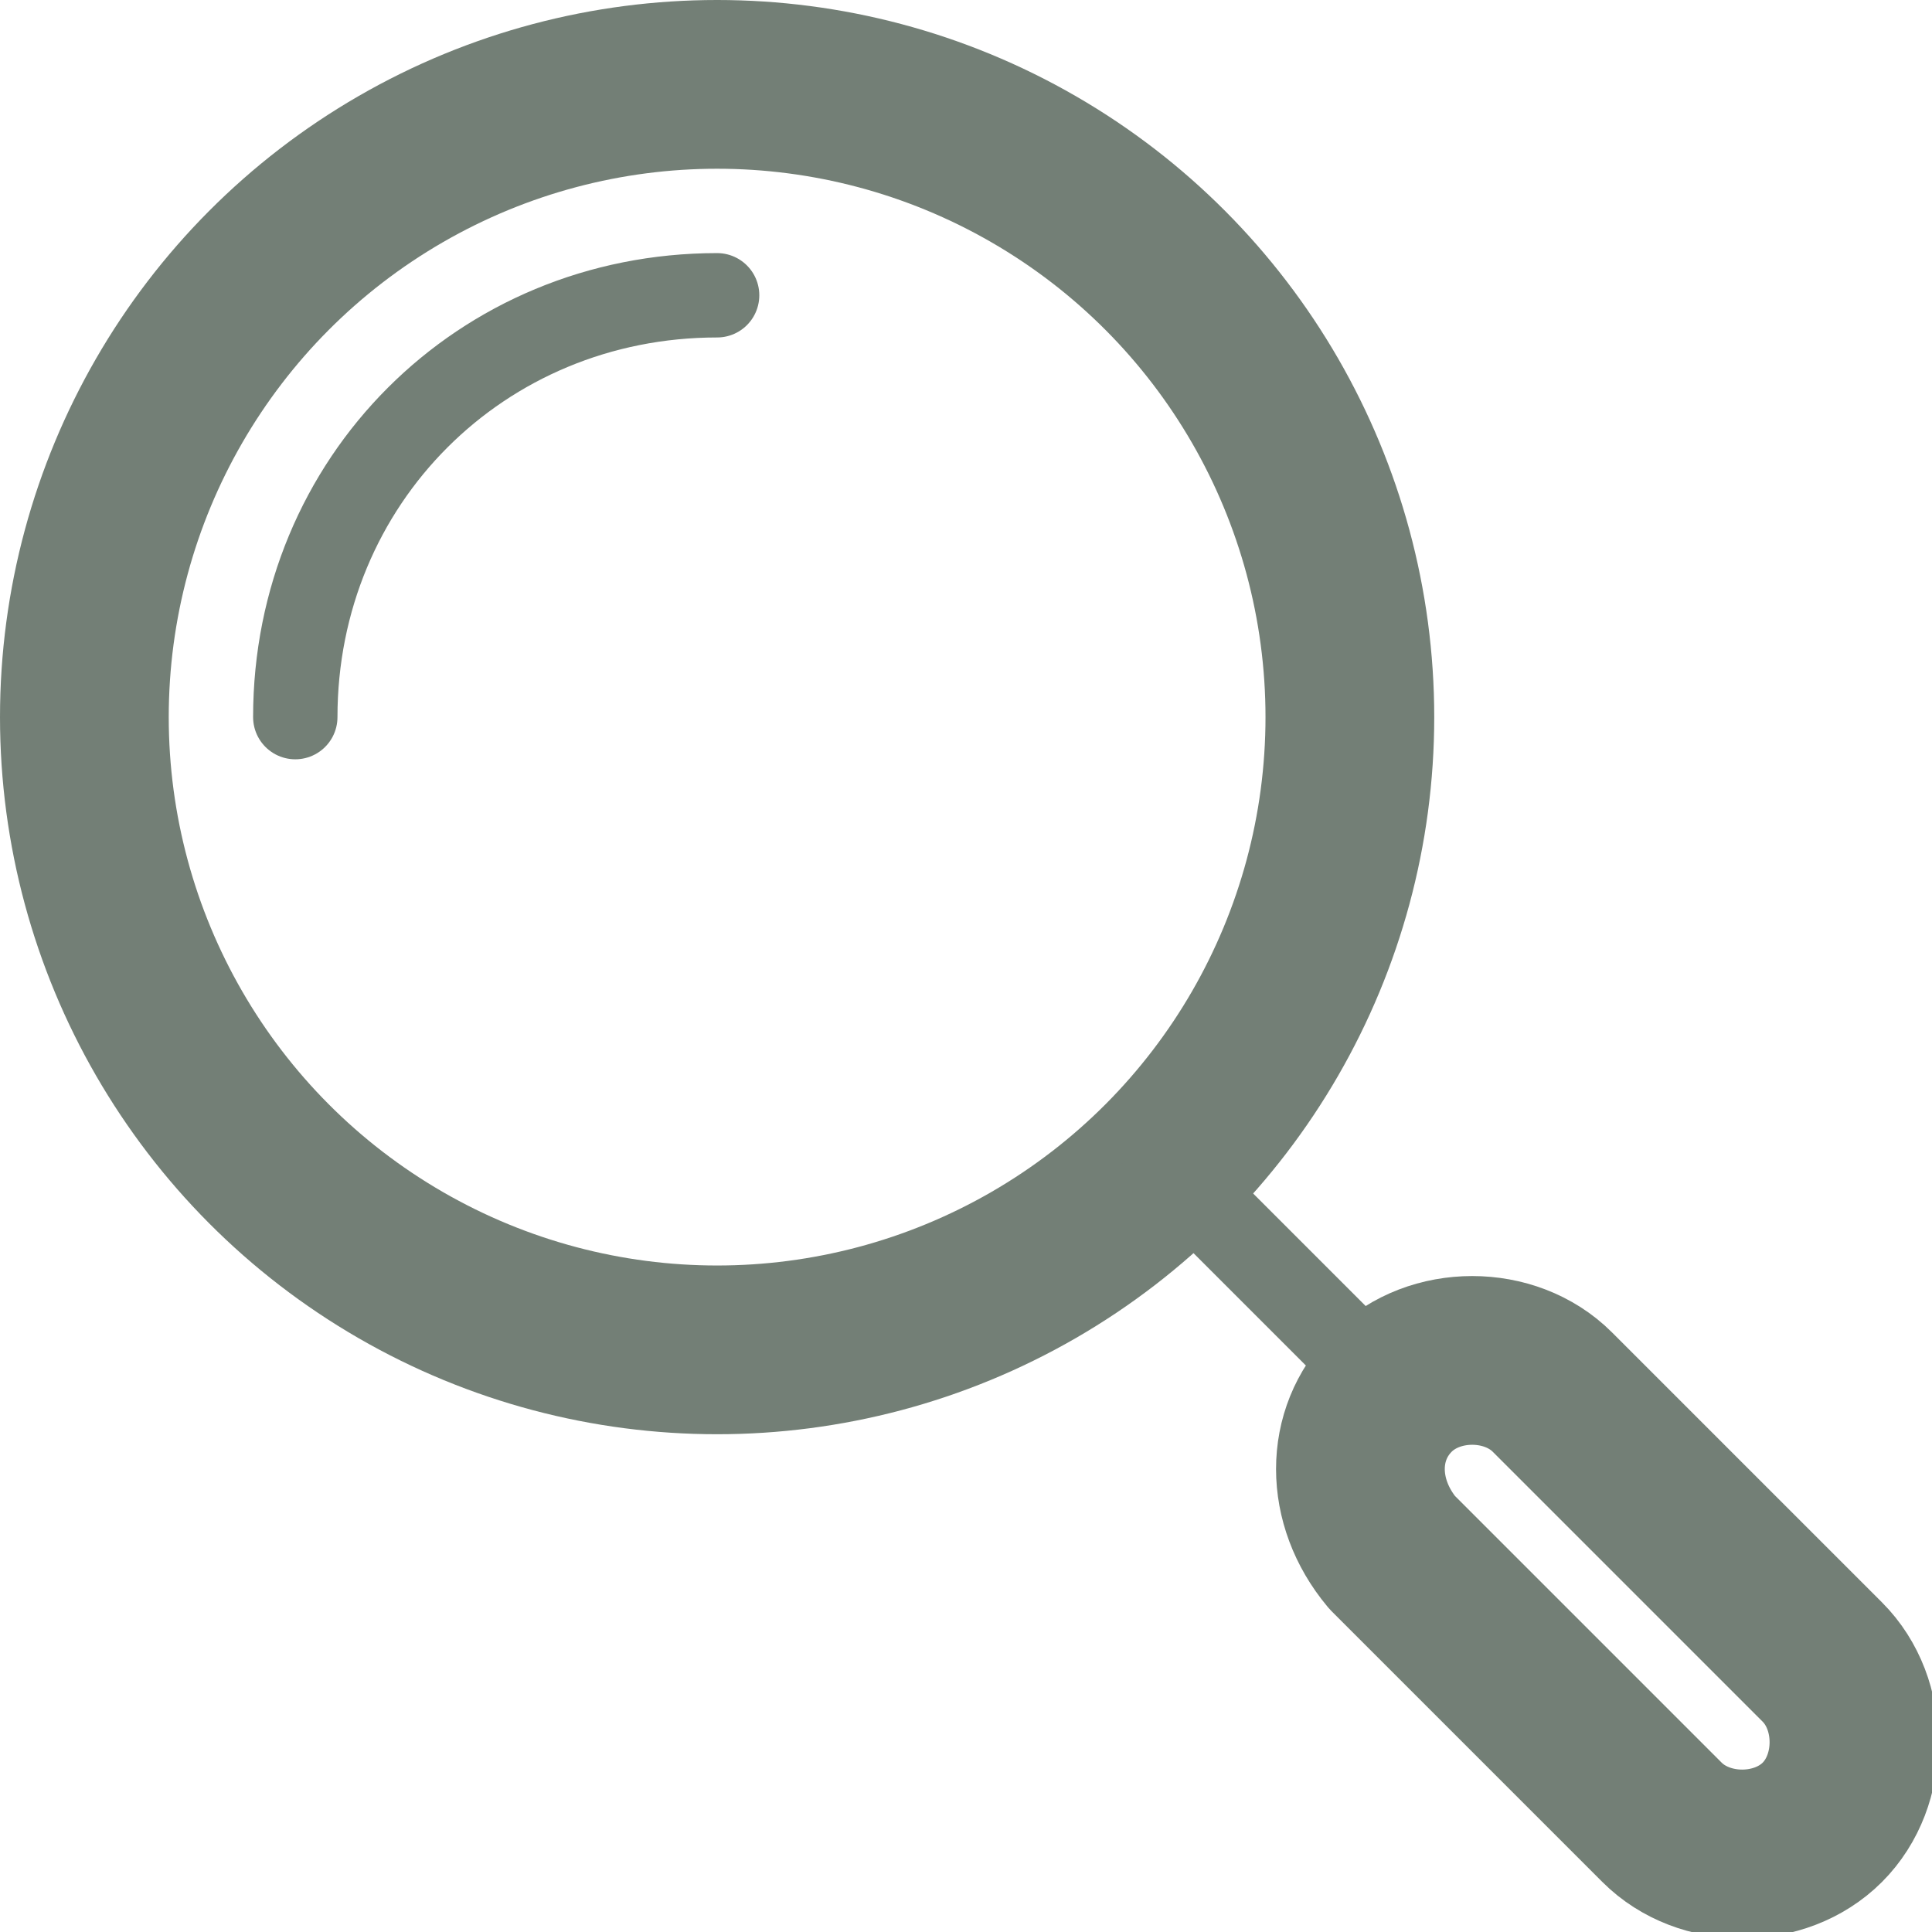 <?xml version="1.0" encoding="utf-8"?>
<!-- Generator: Adobe Illustrator 21.0.2, SVG Export Plug-In . SVG Version: 6.00 Build 0)  -->
<svg version="1.1" id="Layer_3" xmlns="http://www.w3.org/2000/svg" xmlns:xlink="http://www.w3.org/1999/xlink" x="0px" y="0px"
	 viewBox="0 0 22.9 22.9" style="enable-background:new 0 0 22.9 22.9;" xml:space="preserve">
<style type="text/css">
	.st0{fill:none;stroke:#737F76;stroke-width:2;stroke-linecap:round;stroke-linejoin:round;}
	.st1{fill:none;stroke:#737F76;stroke-linecap:round;stroke-linejoin:round;}
	.st2{fill:none;stroke:#737F76;stroke-width:2;stroke-linejoin:round;}
</style>
<title></title>
<circle class="st0" cx="8.5" cy="8.5" r="7.5"/>
<path class="st1" d="M3.5,8.5c0-2.8,2.2-5,5-5"/>
<path class="st2" d="M16.5,16.5L16.5,16.5c0.5-0.5,1.4-0.5,1.9,0l3.2,3.2c0.5,0.5,0.5,1.4,0,1.9l0,0c-0.5,0.5-1.4,0.5-1.9,0
	l-3.2-3.2C16,17.8,16,17,16.5,16.5z"/>
<line class="st1" x1="16.5" y1="16.5" x2="13.8" y2="13.8"/>
</svg>
